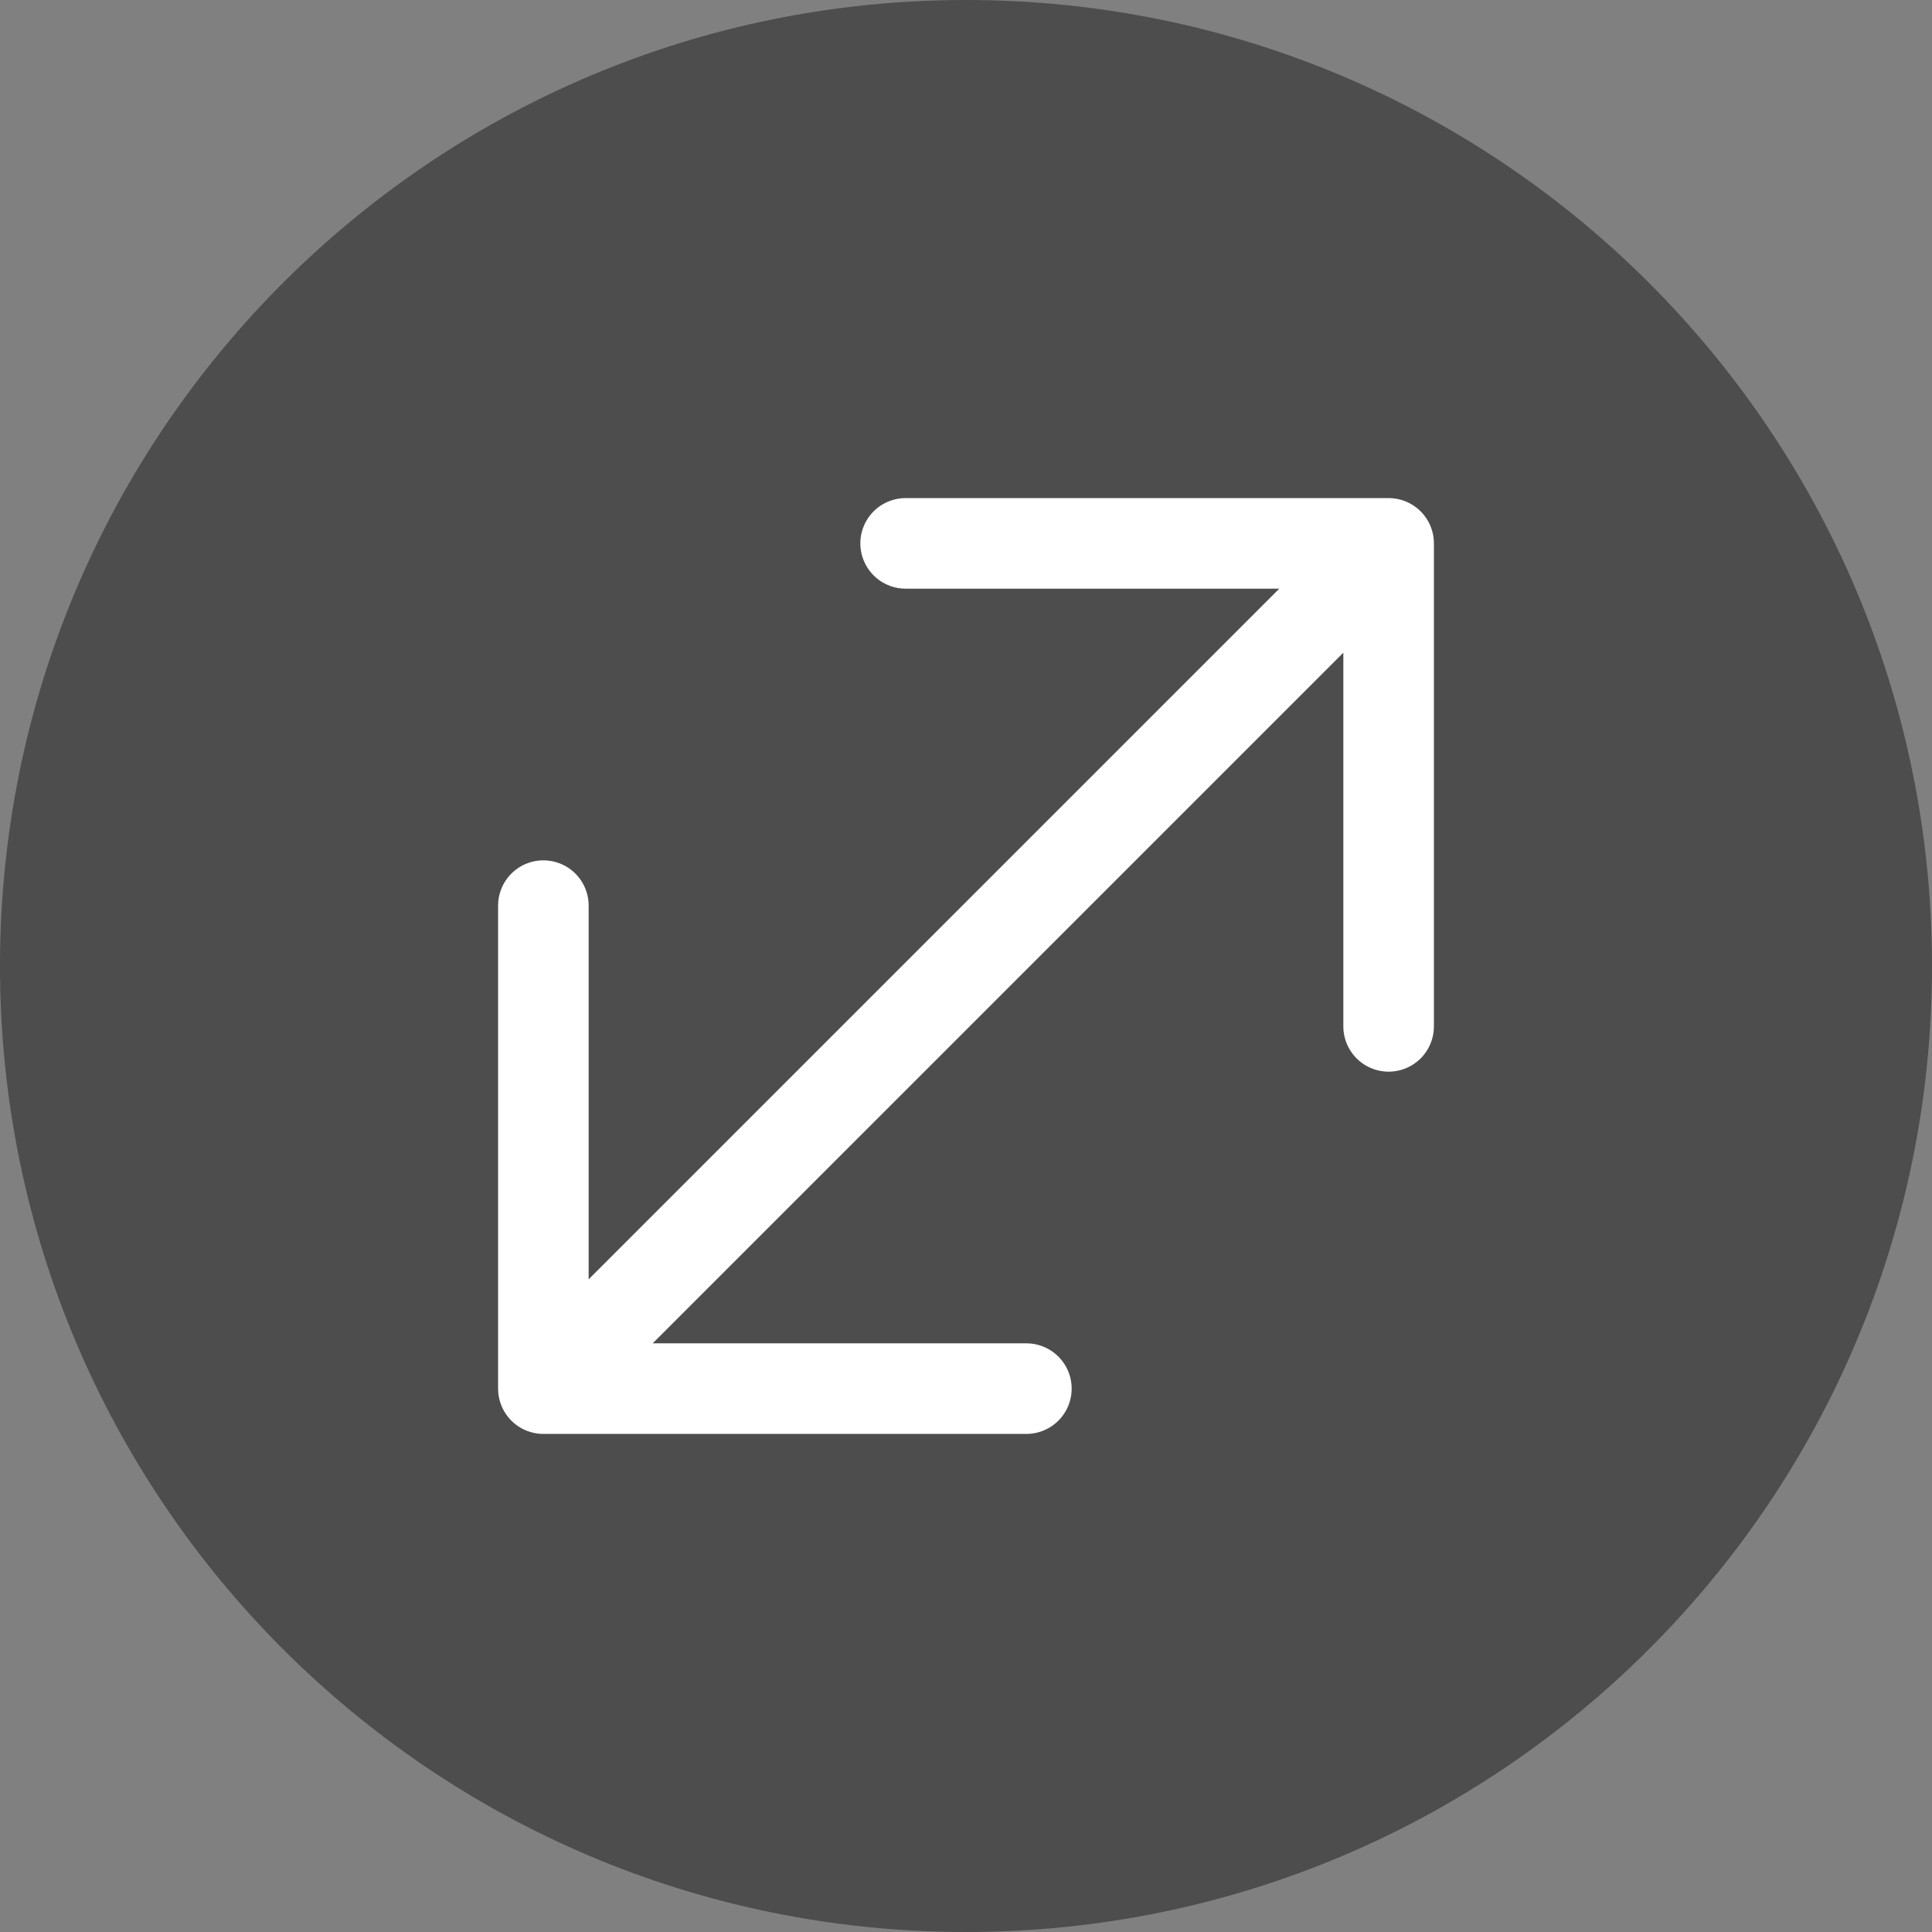 <svg width="32" height="32" viewBox="0 0 32 32" fill="none" xmlns="http://www.w3.org/2000/svg">
<rect x="0" y="0" width="32" height="32" fill="#808080" stroke="none"/>
<path d="M0 16C0 7.163 7.163 0 16 0C24.837 0 32 7.163 32 16C32 24.837 24.837 32 16 32C7.163 32 0 24.837 0 16Z" fill="#1B1B1B" fill-opacity="0.5"/>
<path d="M23 9H15M23 9V17M23 9L9 23M9 23V15M9 23H17" stroke="white" stroke-width="1.5" stroke-linecap="round" stroke-linejoin="round"/>
</svg>
